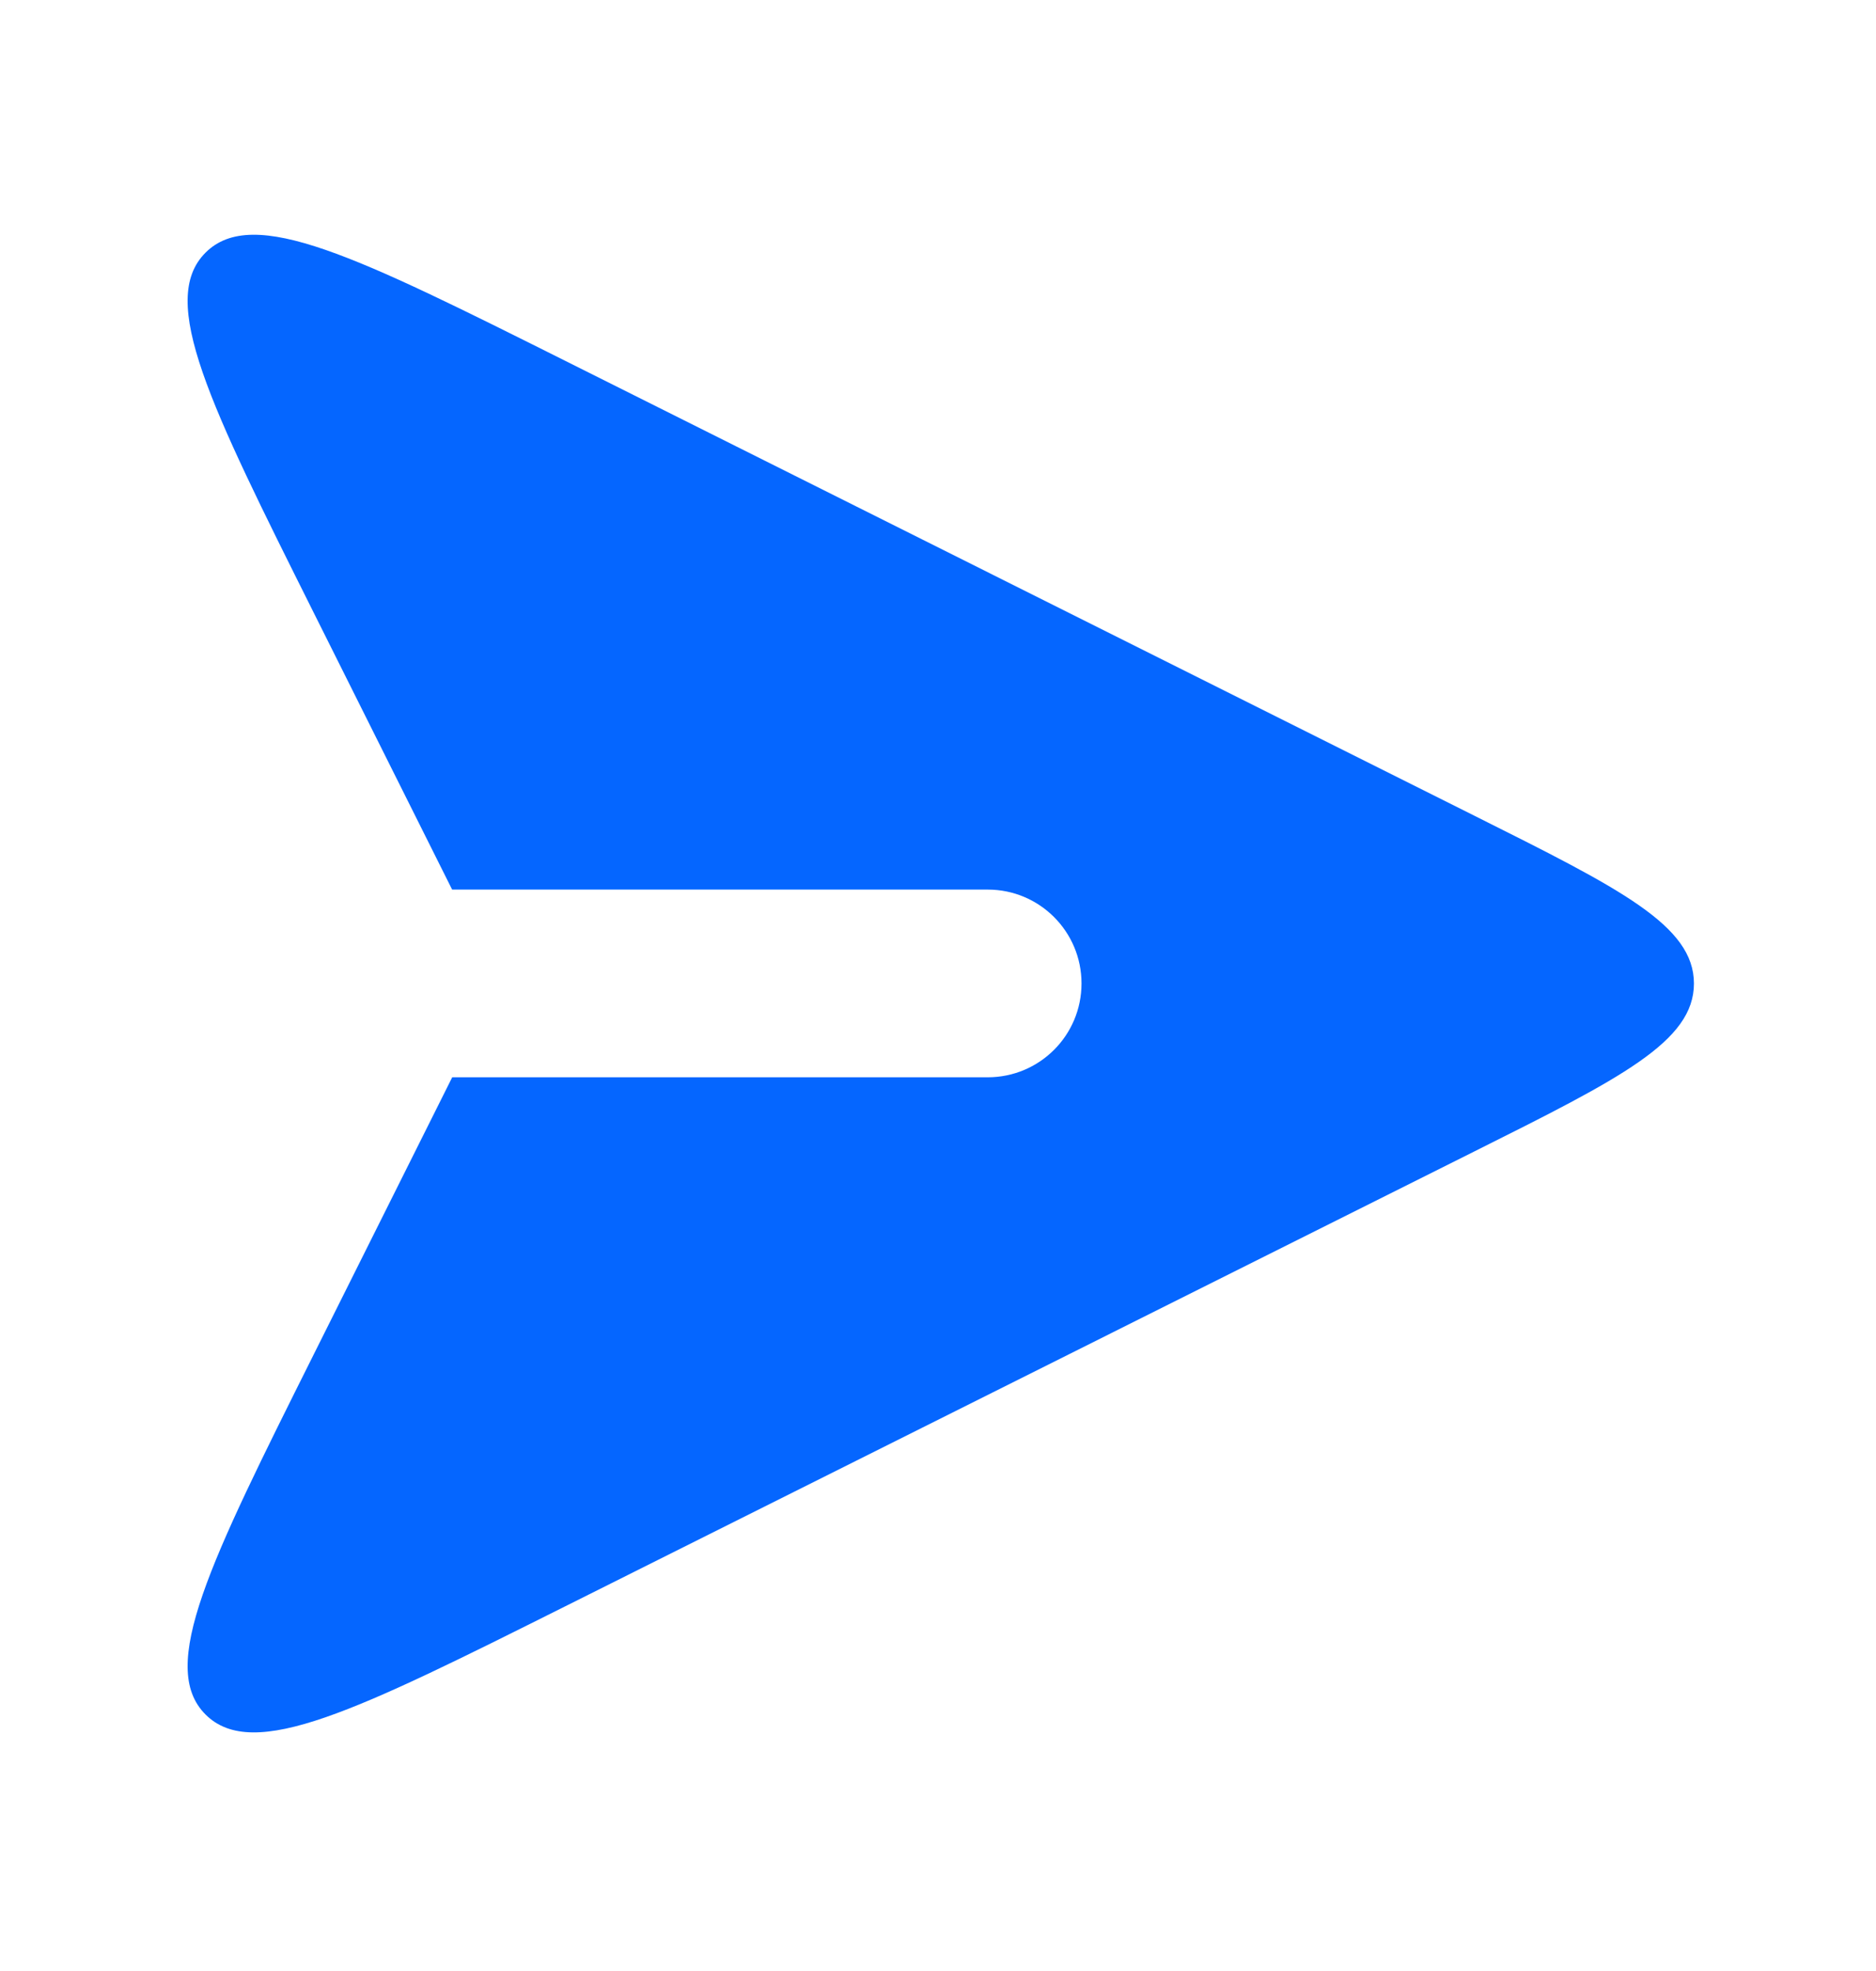 <svg width="20" height="21" viewBox="0 0 20 21" fill="none" xmlns="http://www.w3.org/2000/svg"> <g> <path d="M4.82 9.478L3.345 6.529C2.236 4.311 1.681 3.201 2.191 2.692C2.701 2.182 3.81 2.737 6.029 3.846L15.718 8.691C17.279 9.471 18.059 9.861 18.059 10.479C18.059 11.097 17.279 11.488 15.718 12.268L6.029 17.113C3.81 18.222 2.701 18.777 2.191 18.267C1.681 17.758 2.236 16.648 3.345 14.43L4.821 11.478H10.53C11.083 11.478 11.53 11.031 11.53 10.478C11.53 9.926 11.083 9.478 10.53 9.478H4.82Z" fill="#0566ff"></path> </g></svg>
